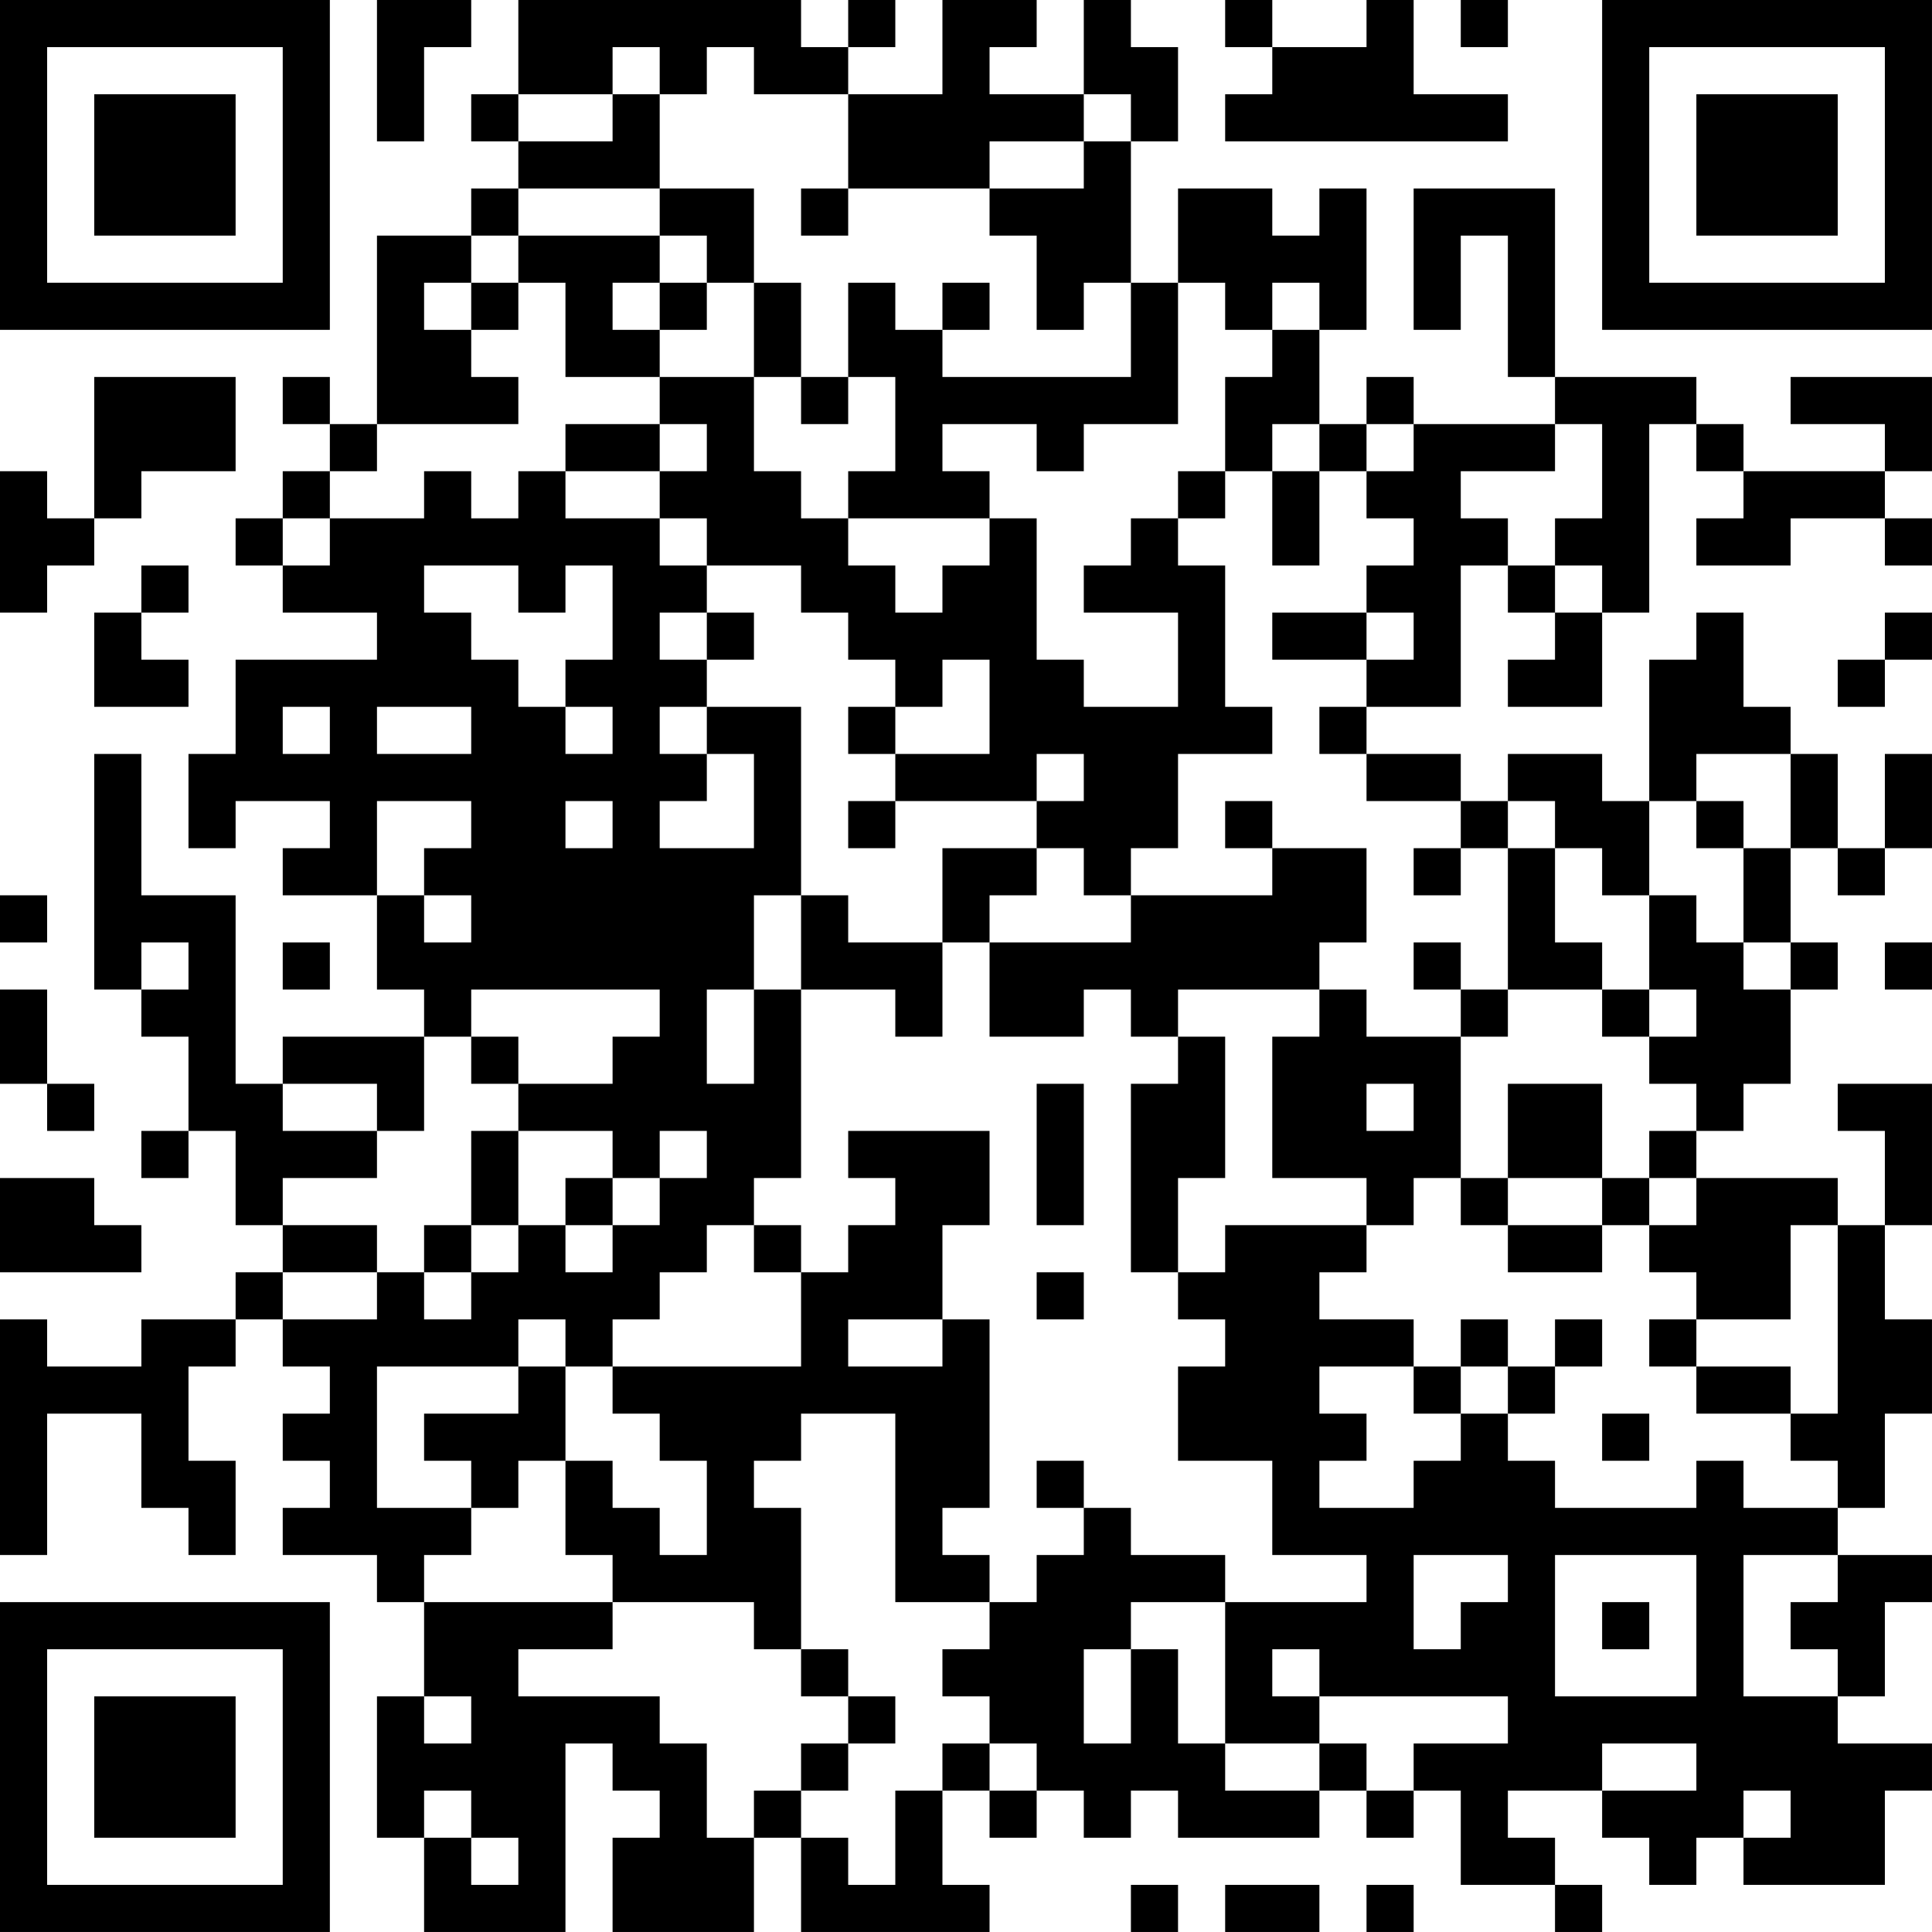 <?xml version="1.0" encoding="UTF-8"?>
<svg xmlns="http://www.w3.org/2000/svg" version="1.1" width="200" height="200" viewBox="0 0 200 200"><rect x="0" y="0" width="200" height="200" fill="#ffffff"/><g transform="scale(4.878)"><g transform="translate(0,0)"><path fill-rule="evenodd" d="M8 0L8 3L9 3L9 1L10 1L10 0ZM11 0L11 2L10 2L10 3L11 3L11 4L10 4L10 5L8 5L8 9L7 9L7 8L6 8L6 9L7 9L7 10L6 10L6 11L5 11L5 12L6 12L6 13L8 13L8 14L5 14L5 16L4 16L4 18L5 18L5 17L7 17L7 18L6 18L6 19L8 19L8 21L9 21L9 22L6 22L6 23L5 23L5 19L3 19L3 16L2 16L2 21L3 21L3 22L4 22L4 24L3 24L3 25L4 25L4 24L5 24L5 26L6 26L6 27L5 27L5 28L3 28L3 29L1 29L1 28L0 28L0 33L1 33L1 30L3 30L3 32L4 32L4 33L5 33L5 31L4 31L4 29L5 29L5 28L6 28L6 29L7 29L7 30L6 30L6 31L7 31L7 32L6 32L6 33L8 33L8 34L9 34L9 36L8 36L8 39L9 39L9 41L12 41L12 37L13 37L13 38L14 38L14 39L13 39L13 41L16 41L16 39L17 39L17 41L21 41L21 40L20 40L20 38L21 38L21 39L22 39L22 38L23 38L23 39L24 39L24 38L25 38L25 39L28 39L28 38L29 38L29 39L30 39L30 38L31 38L31 40L33 40L33 41L34 41L34 40L33 40L33 39L32 39L32 38L34 38L34 39L35 39L35 40L36 40L36 39L37 39L37 40L40 40L40 38L41 38L41 37L39 37L39 36L40 36L40 34L41 34L41 33L39 33L39 32L40 32L40 30L41 30L41 28L40 28L40 26L41 26L41 23L39 23L39 24L40 24L40 26L39 26L39 25L36 25L36 24L37 24L37 23L38 23L38 21L39 21L39 20L38 20L38 18L39 18L39 19L40 19L40 18L41 18L41 16L40 16L40 18L39 18L39 16L38 16L38 15L37 15L37 13L36 13L36 14L35 14L35 17L34 17L34 16L32 16L32 17L31 17L31 16L29 16L29 15L31 15L31 12L32 12L32 13L33 13L33 14L32 14L32 15L34 15L34 13L35 13L35 9L36 9L36 10L37 10L37 11L36 11L36 12L38 12L38 11L40 11L40 12L41 12L41 11L40 11L40 10L41 10L41 8L38 8L38 9L40 9L40 10L37 10L37 9L36 9L36 8L33 8L33 4L30 4L30 7L31 7L31 5L32 5L32 8L33 8L33 9L30 9L30 8L29 8L29 9L28 9L28 7L29 7L29 4L28 4L28 5L27 5L27 4L25 4L25 6L24 6L24 3L25 3L25 1L24 1L24 0L23 0L23 2L21 2L21 1L22 1L22 0L20 0L20 2L18 2L18 1L19 1L19 0L18 0L18 1L17 1L17 0ZM26 0L26 1L27 1L27 2L26 2L26 3L32 3L32 2L30 2L30 0L29 0L29 1L27 1L27 0ZM31 0L31 1L32 1L32 0ZM13 1L13 2L11 2L11 3L13 3L13 2L14 2L14 4L11 4L11 5L10 5L10 6L9 6L9 7L10 7L10 8L11 8L11 9L8 9L8 10L7 10L7 11L6 11L6 12L7 12L7 11L9 11L9 10L10 10L10 11L11 11L11 10L12 10L12 11L14 11L14 12L15 12L15 13L14 13L14 14L15 14L15 15L14 15L14 16L15 16L15 17L14 17L14 18L16 18L16 16L15 16L15 15L17 15L17 19L16 19L16 21L15 21L15 23L16 23L16 21L17 21L17 25L16 25L16 26L15 26L15 27L14 27L14 28L13 28L13 29L12 29L12 28L11 28L11 29L8 29L8 32L10 32L10 33L9 33L9 34L13 34L13 35L11 35L11 36L14 36L14 37L15 37L15 39L16 39L16 38L17 38L17 39L18 39L18 40L19 40L19 38L20 38L20 37L21 37L21 38L22 38L22 37L21 37L21 36L20 36L20 35L21 35L21 34L22 34L22 33L23 33L23 32L24 32L24 33L26 33L26 34L24 34L24 35L23 35L23 37L24 37L24 35L25 35L25 37L26 37L26 38L28 38L28 37L29 37L29 38L30 38L30 37L32 37L32 36L28 36L28 35L27 35L27 36L28 36L28 37L26 37L26 34L29 34L29 33L27 33L27 31L25 31L25 29L26 29L26 28L25 28L25 27L26 27L26 26L29 26L29 27L28 27L28 28L30 28L30 29L28 29L28 30L29 30L29 31L28 31L28 32L30 32L30 31L31 31L31 30L32 30L32 31L33 31L33 32L36 32L36 31L37 31L37 32L39 32L39 31L38 31L38 30L39 30L39 26L38 26L38 28L36 28L36 27L35 27L35 26L36 26L36 25L35 25L35 24L36 24L36 23L35 23L35 22L36 22L36 21L35 21L35 19L36 19L36 20L37 20L37 21L38 21L38 20L37 20L37 18L38 18L38 16L36 16L36 17L35 17L35 19L34 19L34 18L33 18L33 17L32 17L32 18L31 18L31 17L29 17L29 16L28 16L28 15L29 15L29 14L30 14L30 13L29 13L29 12L30 12L30 11L29 11L29 10L30 10L30 9L29 9L29 10L28 10L28 9L27 9L27 10L26 10L26 8L27 8L27 7L28 7L28 6L27 6L27 7L26 7L26 6L25 6L25 9L23 9L23 10L22 10L22 9L20 9L20 10L21 10L21 11L18 11L18 10L19 10L19 8L18 8L18 6L19 6L19 7L20 7L20 8L24 8L24 6L23 6L23 7L22 7L22 5L21 5L21 4L23 4L23 3L24 3L24 2L23 2L23 3L21 3L21 4L18 4L18 2L16 2L16 1L15 1L15 2L14 2L14 1ZM14 4L14 5L11 5L11 6L10 6L10 7L11 7L11 6L12 6L12 8L14 8L14 9L12 9L12 10L14 10L14 11L15 11L15 12L17 12L17 13L18 13L18 14L19 14L19 15L18 15L18 16L19 16L19 17L18 17L18 18L19 18L19 17L22 17L22 18L20 18L20 20L18 20L18 19L17 19L17 21L19 21L19 22L20 22L20 20L21 20L21 22L23 22L23 21L24 21L24 22L25 22L25 23L24 23L24 27L25 27L25 25L26 25L26 22L25 22L25 21L28 21L28 22L27 22L27 25L29 25L29 26L30 26L30 25L31 25L31 26L32 26L32 27L34 27L34 26L35 26L35 25L34 25L34 23L32 23L32 25L31 25L31 22L32 22L32 21L34 21L34 22L35 22L35 21L34 21L34 20L33 20L33 18L32 18L32 21L31 21L31 20L30 20L30 21L31 21L31 22L29 22L29 21L28 21L28 20L29 20L29 18L27 18L27 17L26 17L26 18L27 18L27 19L24 19L24 18L25 18L25 16L27 16L27 15L26 15L26 12L25 12L25 11L26 11L26 10L25 10L25 11L24 11L24 12L23 12L23 13L25 13L25 15L23 15L23 14L22 14L22 11L21 11L21 12L20 12L20 13L19 13L19 12L18 12L18 11L17 11L17 10L16 10L16 8L17 8L17 9L18 9L18 8L17 8L17 6L16 6L16 4ZM17 4L17 5L18 5L18 4ZM14 5L14 6L13 6L13 7L14 7L14 8L16 8L16 6L15 6L15 5ZM14 6L14 7L15 7L15 6ZM20 6L20 7L21 7L21 6ZM2 8L2 11L1 11L1 10L0 10L0 13L1 13L1 12L2 12L2 11L3 11L3 10L5 10L5 8ZM14 9L14 10L15 10L15 9ZM33 9L33 10L31 10L31 11L32 11L32 12L33 12L33 13L34 13L34 12L33 12L33 11L34 11L34 9ZM27 10L27 12L28 12L28 10ZM3 12L3 13L2 13L2 15L4 15L4 14L3 14L3 13L4 13L4 12ZM9 12L9 13L10 13L10 14L11 14L11 15L12 15L12 16L13 16L13 15L12 15L12 14L13 14L13 12L12 12L12 13L11 13L11 12ZM15 13L15 14L16 14L16 13ZM27 13L27 14L29 14L29 13ZM40 13L40 14L39 14L39 15L40 15L40 14L41 14L41 13ZM20 14L20 15L19 15L19 16L21 16L21 14ZM6 15L6 16L7 16L7 15ZM8 15L8 16L10 16L10 15ZM22 16L22 17L23 17L23 16ZM8 17L8 19L9 19L9 20L10 20L10 19L9 19L9 18L10 18L10 17ZM12 17L12 18L13 18L13 17ZM36 17L36 18L37 18L37 17ZM22 18L22 19L21 19L21 20L24 20L24 19L23 19L23 18ZM30 18L30 19L31 19L31 18ZM0 19L0 20L1 20L1 19ZM3 20L3 21L4 21L4 20ZM6 20L6 21L7 21L7 20ZM40 20L40 21L41 21L41 20ZM0 21L0 23L1 23L1 24L2 24L2 23L1 23L1 21ZM10 21L10 22L9 22L9 24L8 24L8 23L6 23L6 24L8 24L8 25L6 25L6 26L8 26L8 27L6 27L6 28L8 28L8 27L9 27L9 28L10 28L10 27L11 27L11 26L12 26L12 27L13 27L13 26L14 26L14 25L15 25L15 24L14 24L14 25L13 25L13 24L11 24L11 23L13 23L13 22L14 22L14 21ZM10 22L10 23L11 23L11 22ZM22 23L22 26L23 26L23 23ZM29 23L29 24L30 24L30 23ZM10 24L10 26L9 26L9 27L10 27L10 26L11 26L11 24ZM18 24L18 25L19 25L19 26L18 26L18 27L17 27L17 26L16 26L16 27L17 27L17 29L13 29L13 30L14 30L14 31L15 31L15 33L14 33L14 32L13 32L13 31L12 31L12 29L11 29L11 30L9 30L9 31L10 31L10 32L11 32L11 31L12 31L12 33L13 33L13 34L16 34L16 35L17 35L17 36L18 36L18 37L17 37L17 38L18 38L18 37L19 37L19 36L18 36L18 35L17 35L17 32L16 32L16 31L17 31L17 30L19 30L19 34L21 34L21 33L20 33L20 32L21 32L21 28L20 28L20 26L21 26L21 24ZM0 25L0 27L3 27L3 26L2 26L2 25ZM12 25L12 26L13 26L13 25ZM32 25L32 26L34 26L34 25ZM22 27L22 28L23 28L23 27ZM18 28L18 29L20 29L20 28ZM31 28L31 29L30 29L30 30L31 30L31 29L32 29L32 30L33 30L33 29L34 29L34 28L33 28L33 29L32 29L32 28ZM35 28L35 29L36 29L36 30L38 30L38 29L36 29L36 28ZM34 30L34 31L35 31L35 30ZM22 31L22 32L23 32L23 31ZM30 33L30 35L31 35L31 34L32 34L32 33ZM33 33L33 36L36 36L36 33ZM37 33L37 36L39 36L39 35L38 35L38 34L39 34L39 33ZM34 34L34 35L35 35L35 34ZM9 36L9 37L10 37L10 36ZM34 37L34 38L36 38L36 37ZM9 38L9 39L10 39L10 40L11 40L11 39L10 39L10 38ZM37 38L37 39L38 39L38 38ZM24 40L24 41L25 41L25 40ZM26 40L26 41L28 41L28 40ZM29 40L29 41L30 41L30 40ZM0 0L0 7L7 7L7 0ZM1 1L1 6L6 6L6 1ZM2 2L2 5L5 5L5 2ZM34 0L34 7L41 7L41 0ZM35 1L35 6L40 6L40 1ZM36 2L36 5L39 5L39 2ZM0 34L0 41L7 41L7 34ZM1 35L1 40L6 40L6 35ZM2 36L2 39L5 39L5 36Z" fill="#000000"/></g></g></svg>
